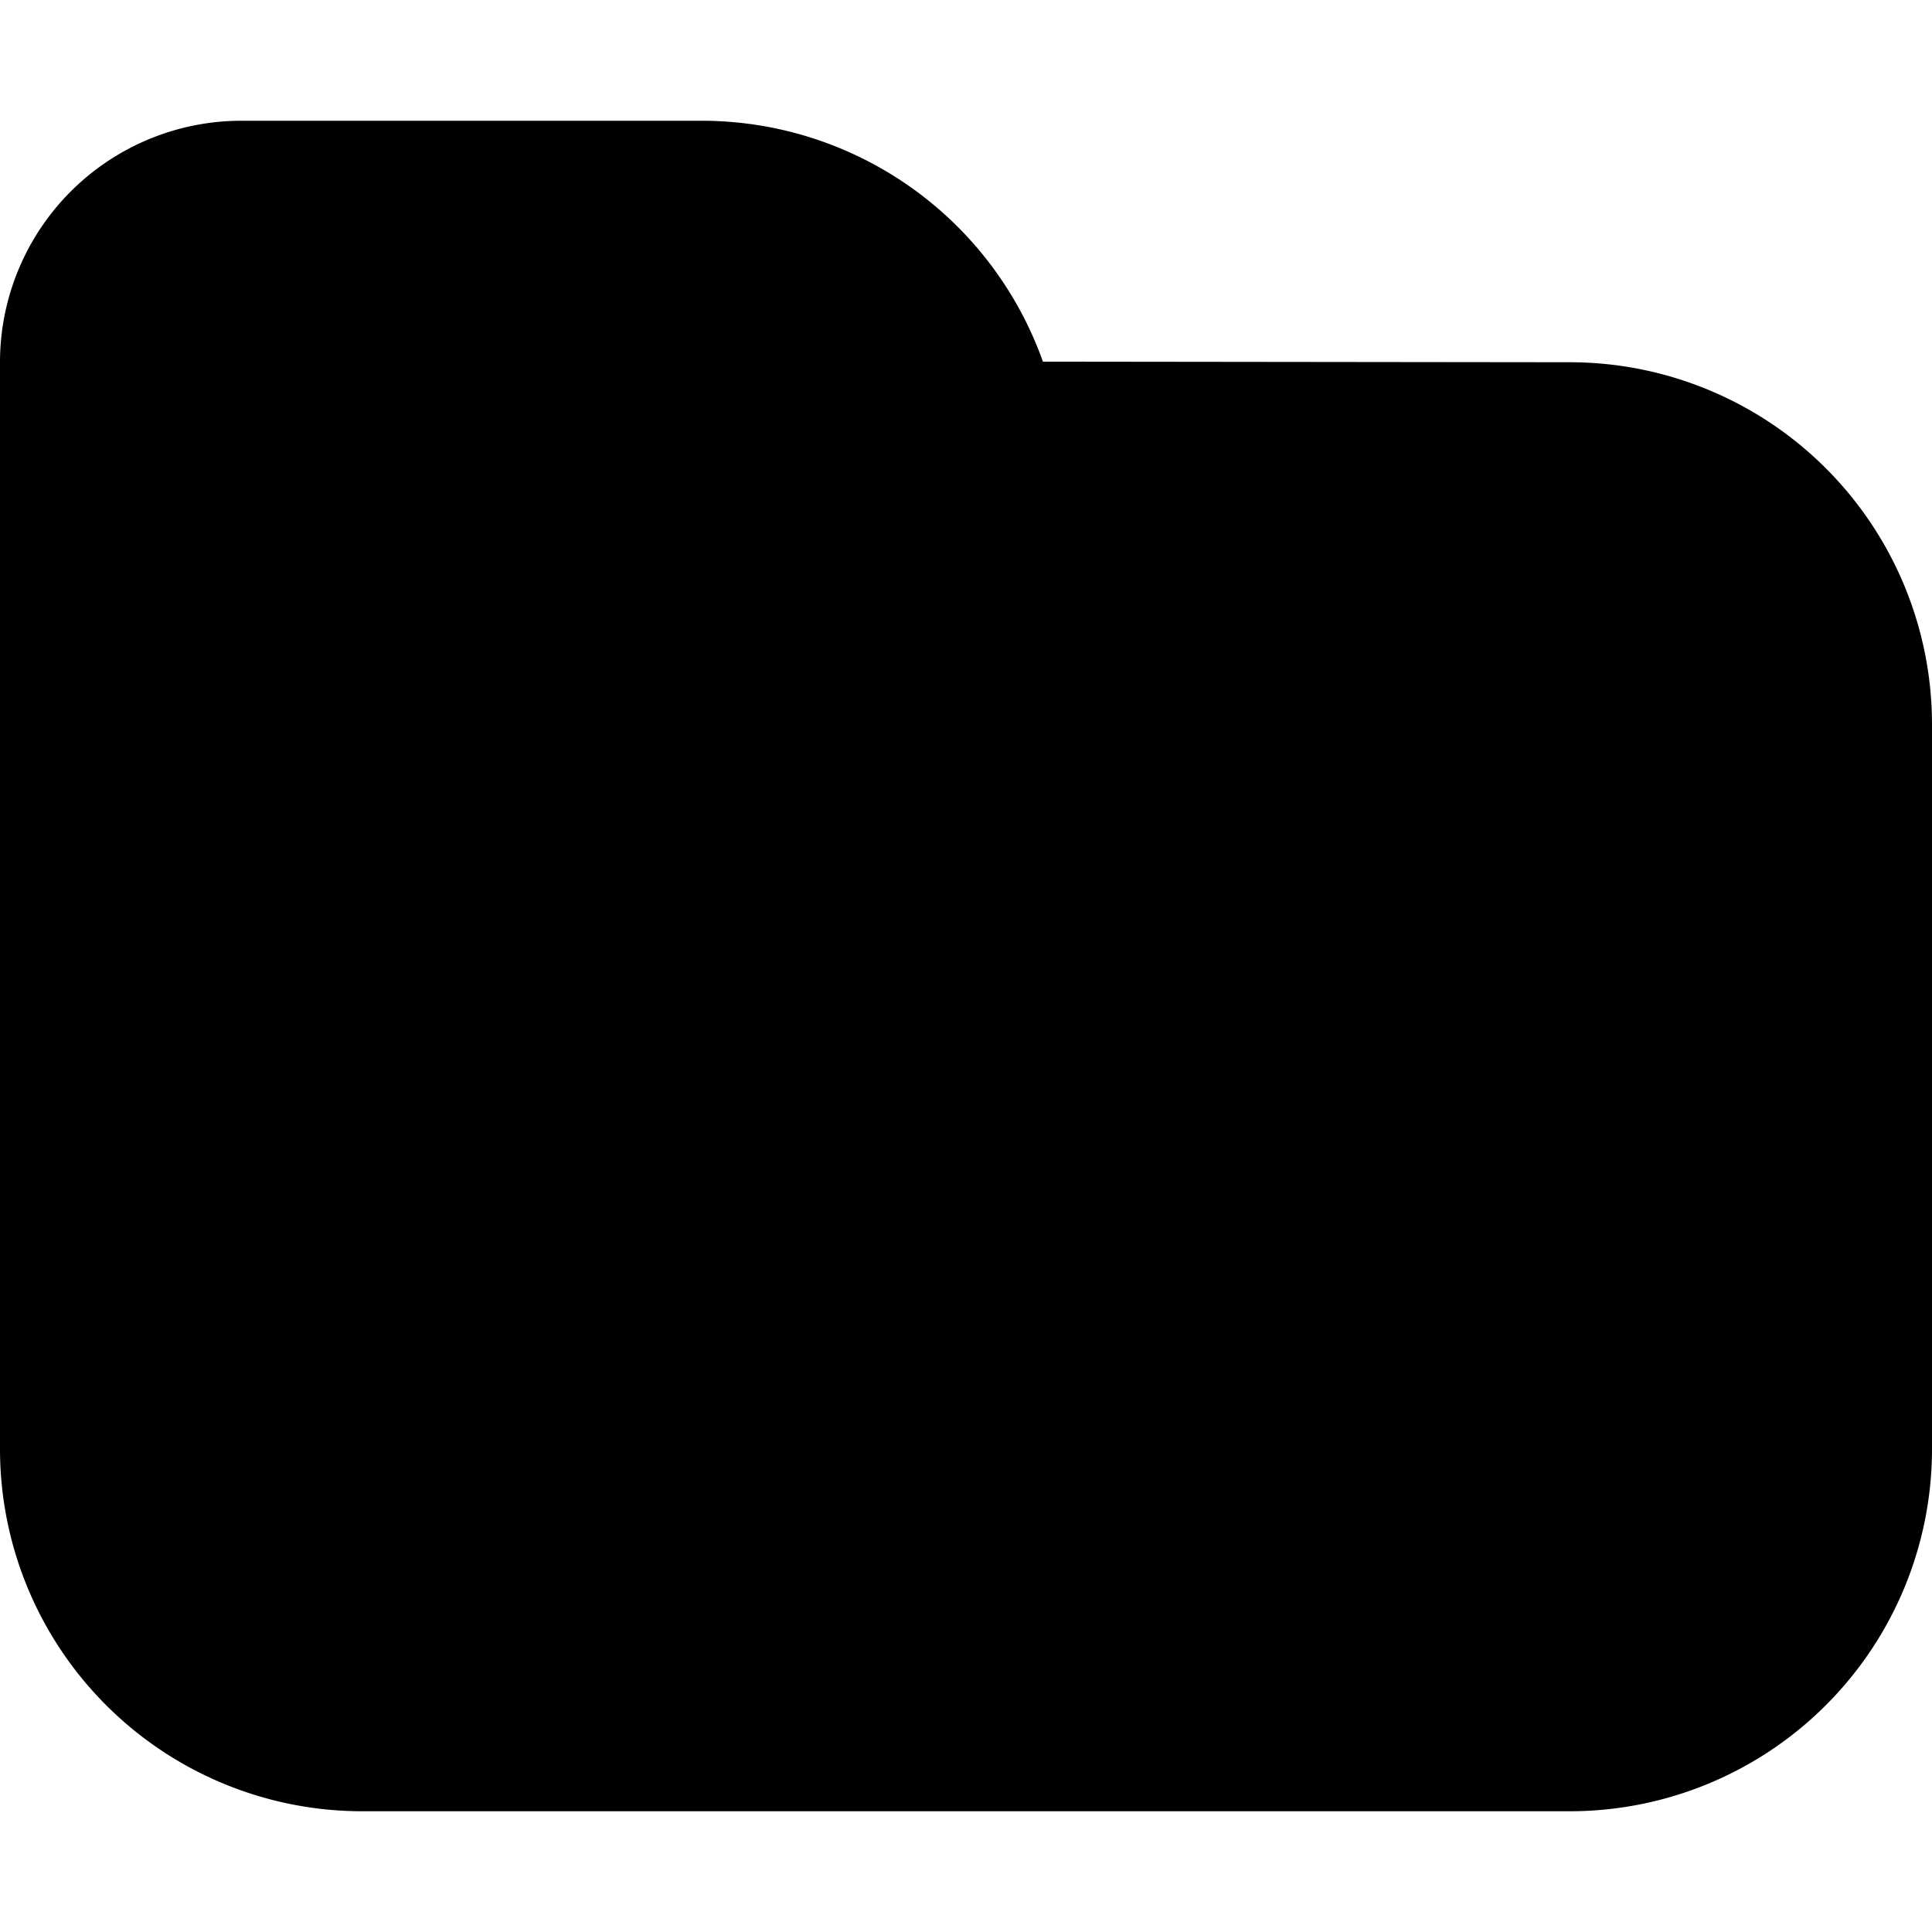 <svg xmlns="http://www.w3.org/2000/svg" width="16" height="16" viewBox="0 0 16 16"><path d="M13 3a3 3 0 0 1 3 3v6a3 3 0 0 1-3 3H3a3 3 0 0 1-3-3V3a2 2 0 0 1 2-2h3.81a3 3 0 0 1 2.827 1.995L13 3z"/></svg>